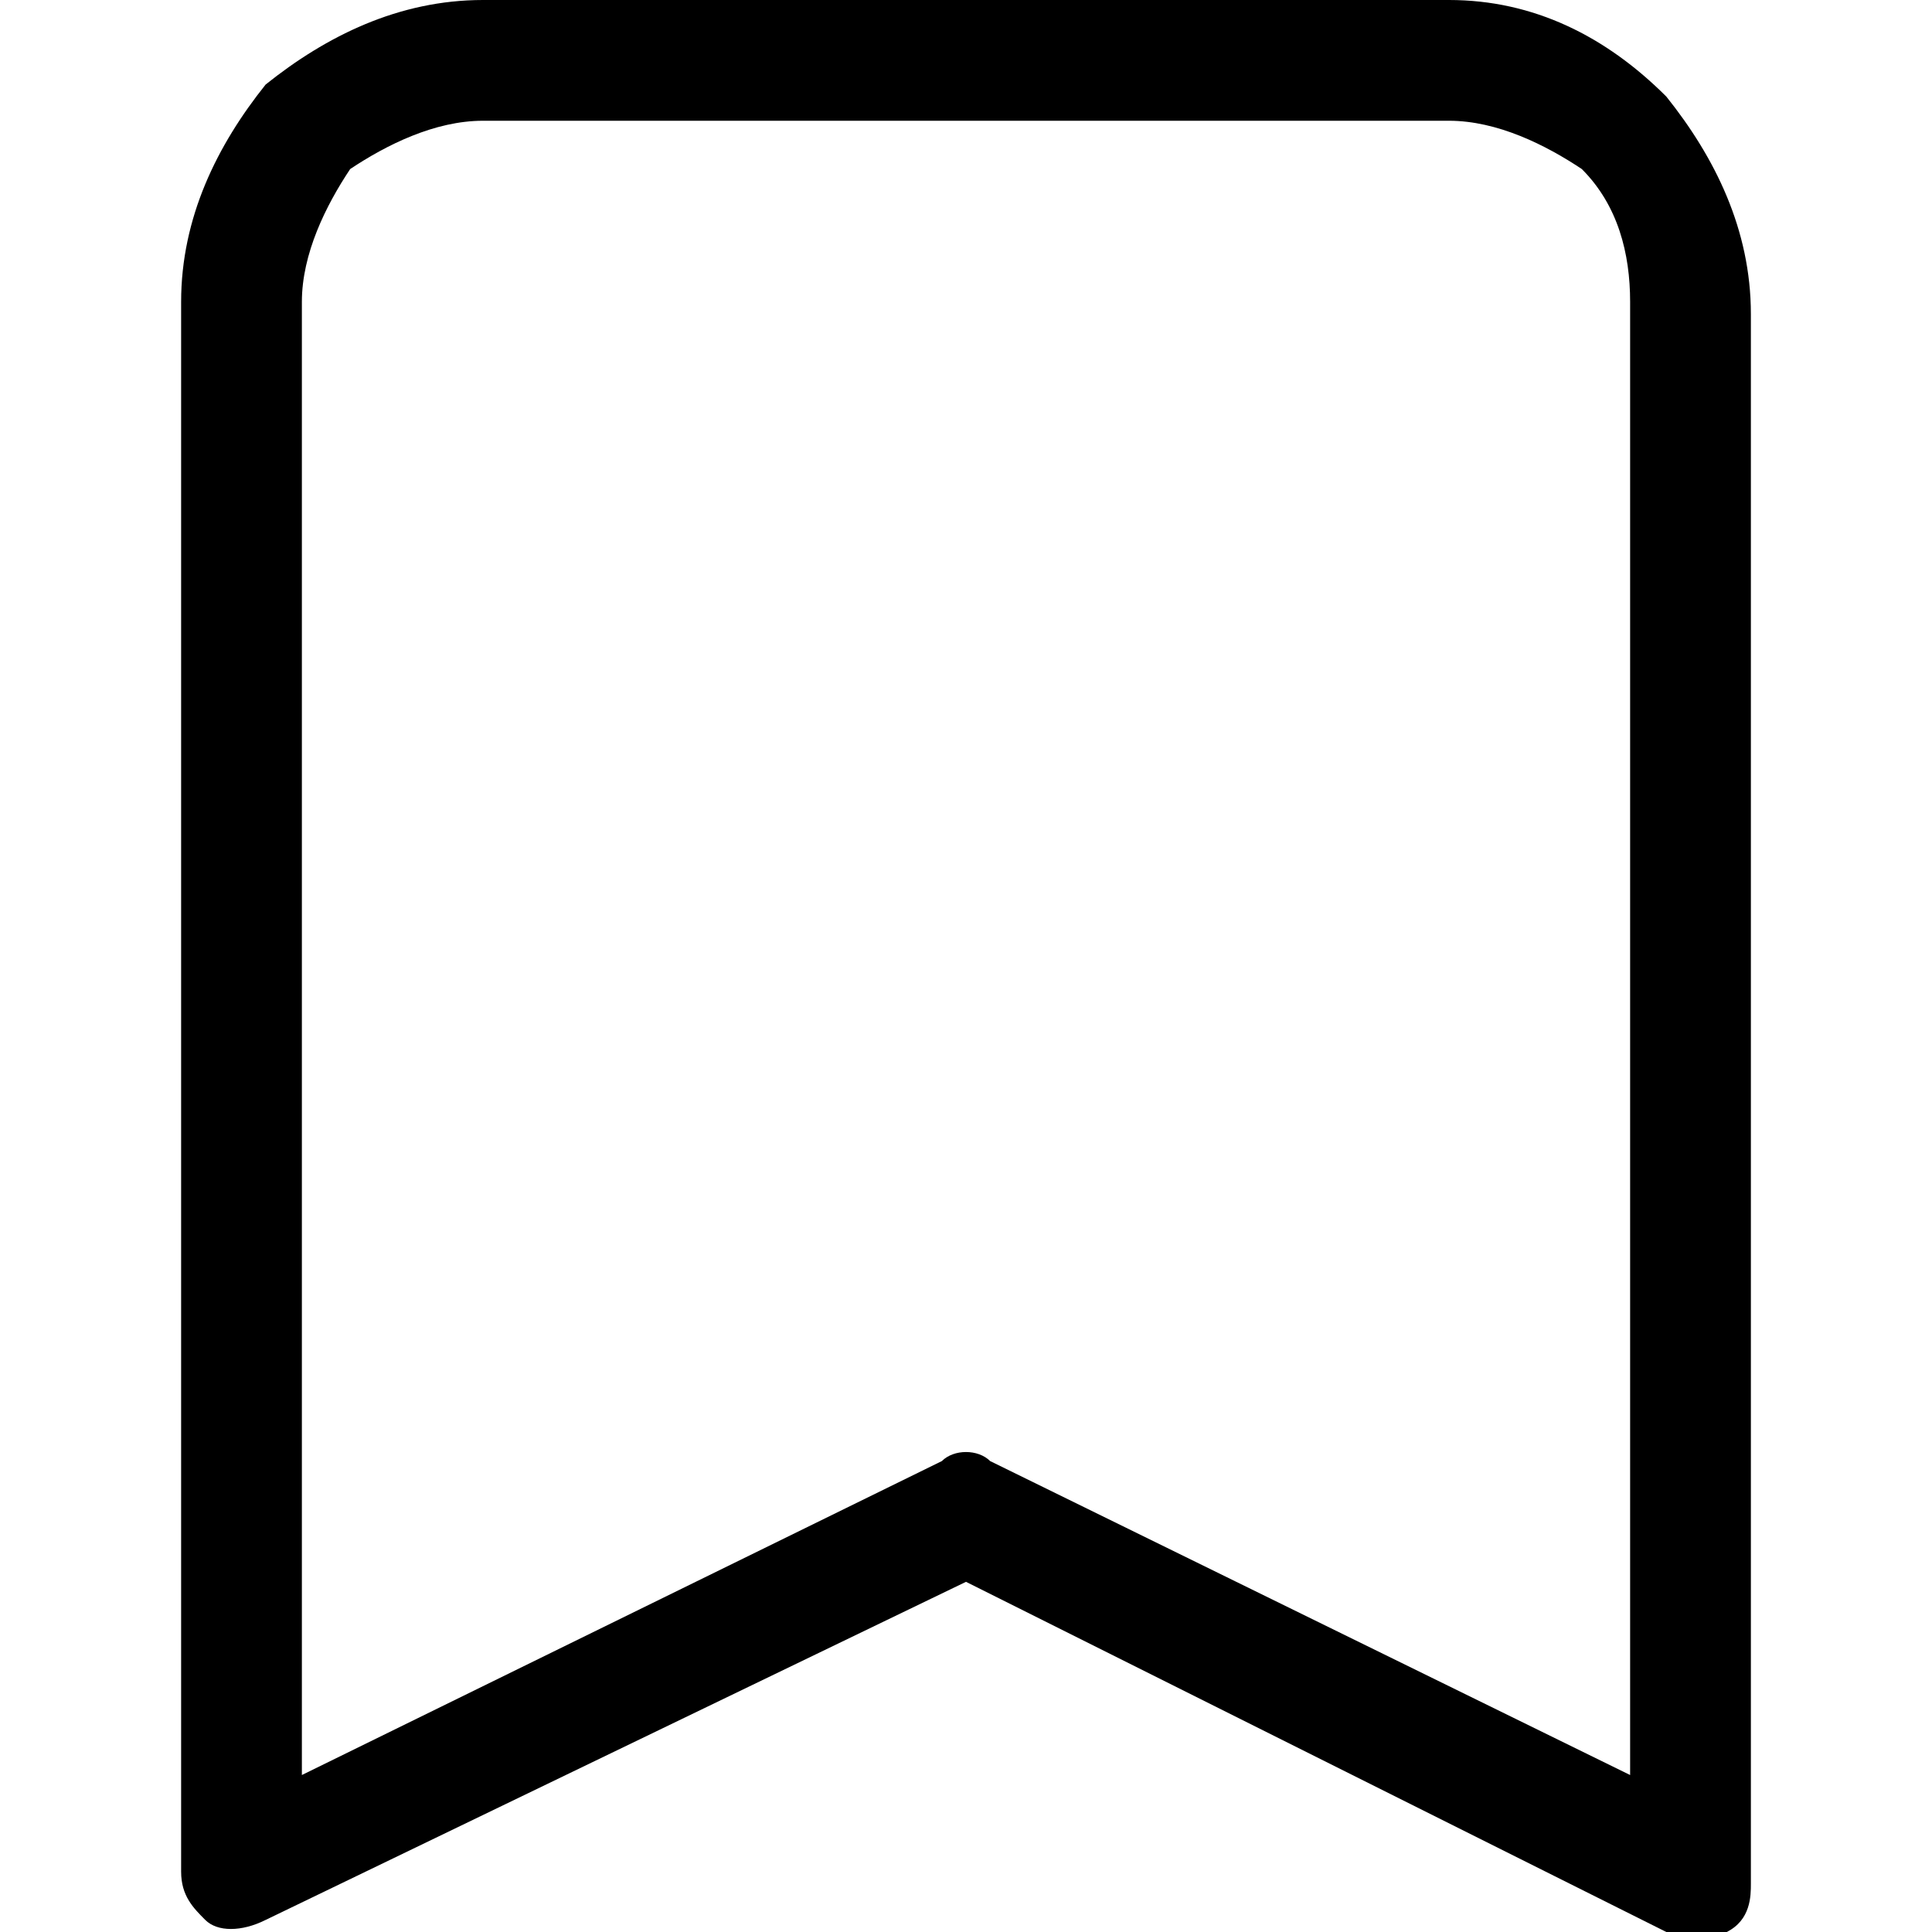 <svg xmlns="http://www.w3.org/2000/svg" viewBox="0 0 16 16"><path d="M4,0C3.3,0,2.7,0.3,2.2,0.7C1.8,1.2,1.5,1.8,1.5,2.5v13c0,0.2,0.1,0.3,0.2,0.4c0.1,0.1,0.3,0.1,0.5,0L8,13.1	l5.8,2.9c0.2,0.1,0.3,0.1,0.5,0s0.2-0.3,0.2-0.4v-13c0-0.7-0.3-1.3-0.7-1.8C13.3,0.3,12.7,0,12,0H4z M2.9,1.4C3.2,1.2,3.6,1,4,1h8	c0.4,0,0.8,0.2,1.1,0.4c0.3,0.3,0.4,0.7,0.4,1.1v12.2l-5.3-2.6c-0.1-0.1-0.3-0.1-0.4,0l-5.3,2.6V2.5C2.5,2.1,2.7,1.7,2.9,1.4z"/></svg>